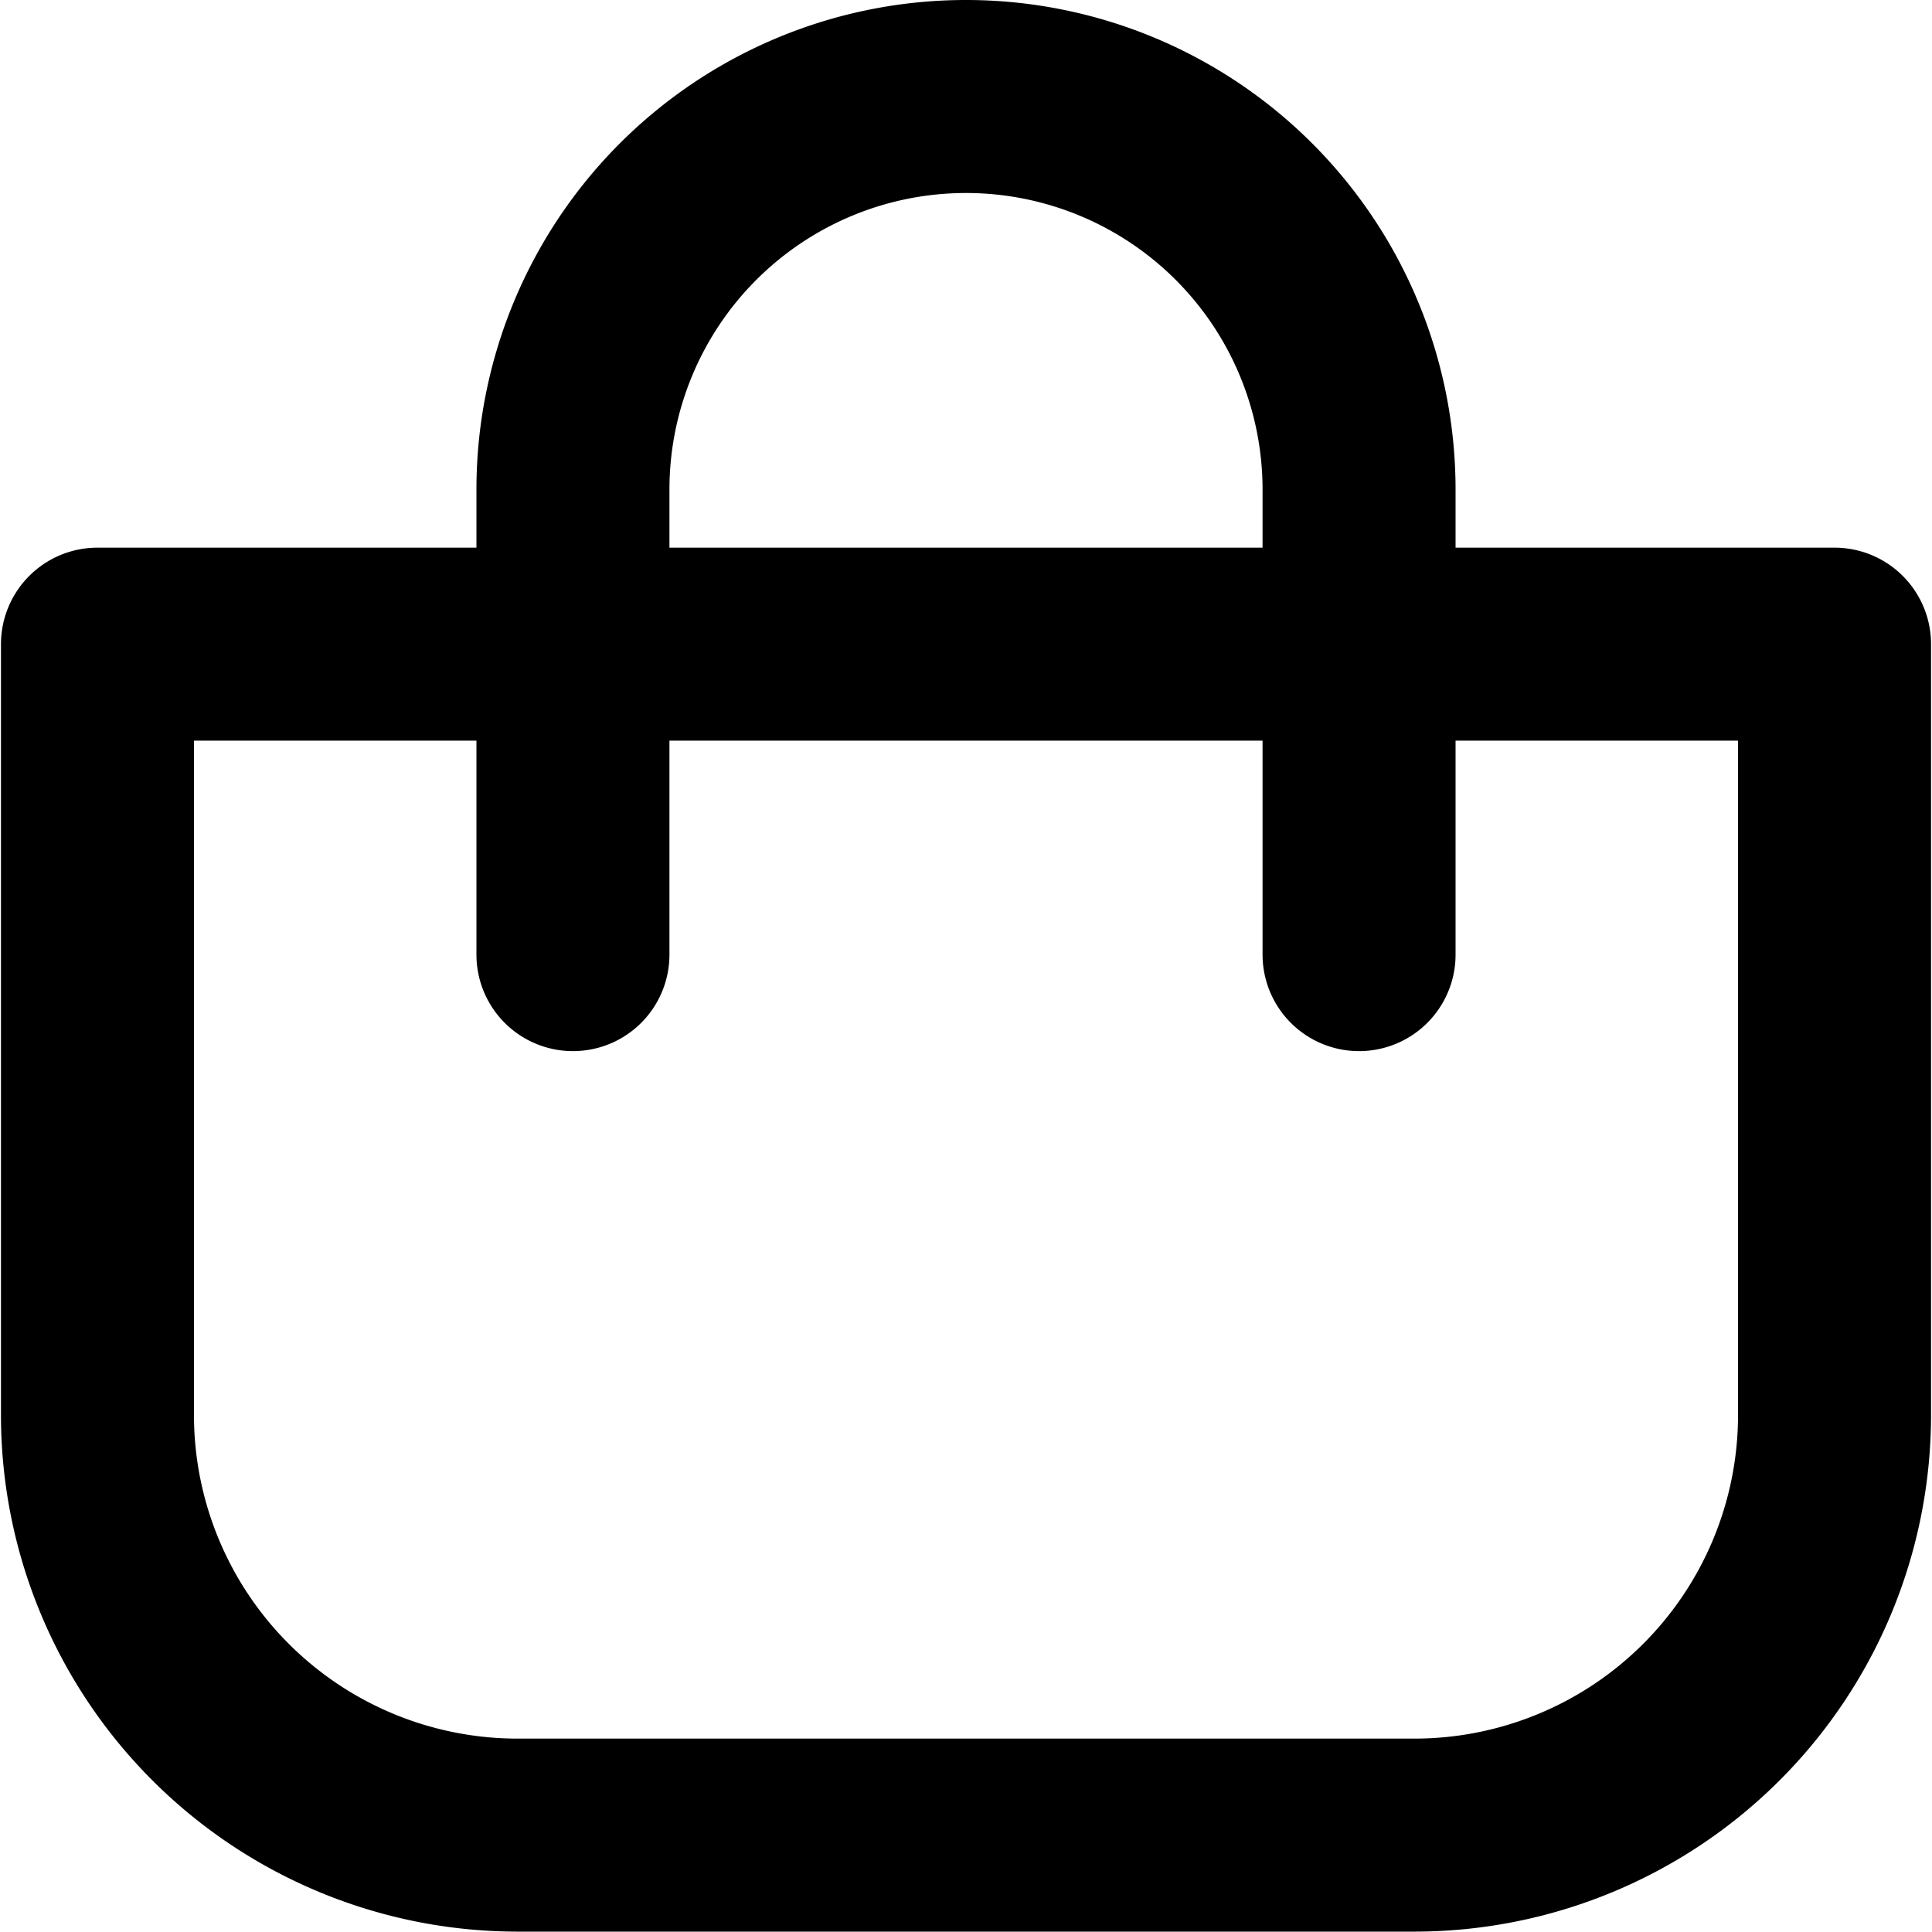 <svg xmlns="http://www.w3.org/2000/svg" viewBox="0 0 20 20.02" width="24" height="24" stroke="currentColor">
  <path d="M1,6.675H19v8a4.354,4.354,0,0,1-4.342,4.341H5.342A4.354,4.354,0,0,1,1,14.679ZM14.073,9.892V5.073a4.073,4.073,0,0,0-8.146,0V9.892" fill="none" stroke-linecap="round" stroke-linejoin="round" stroke-width="2"/>
</svg>

